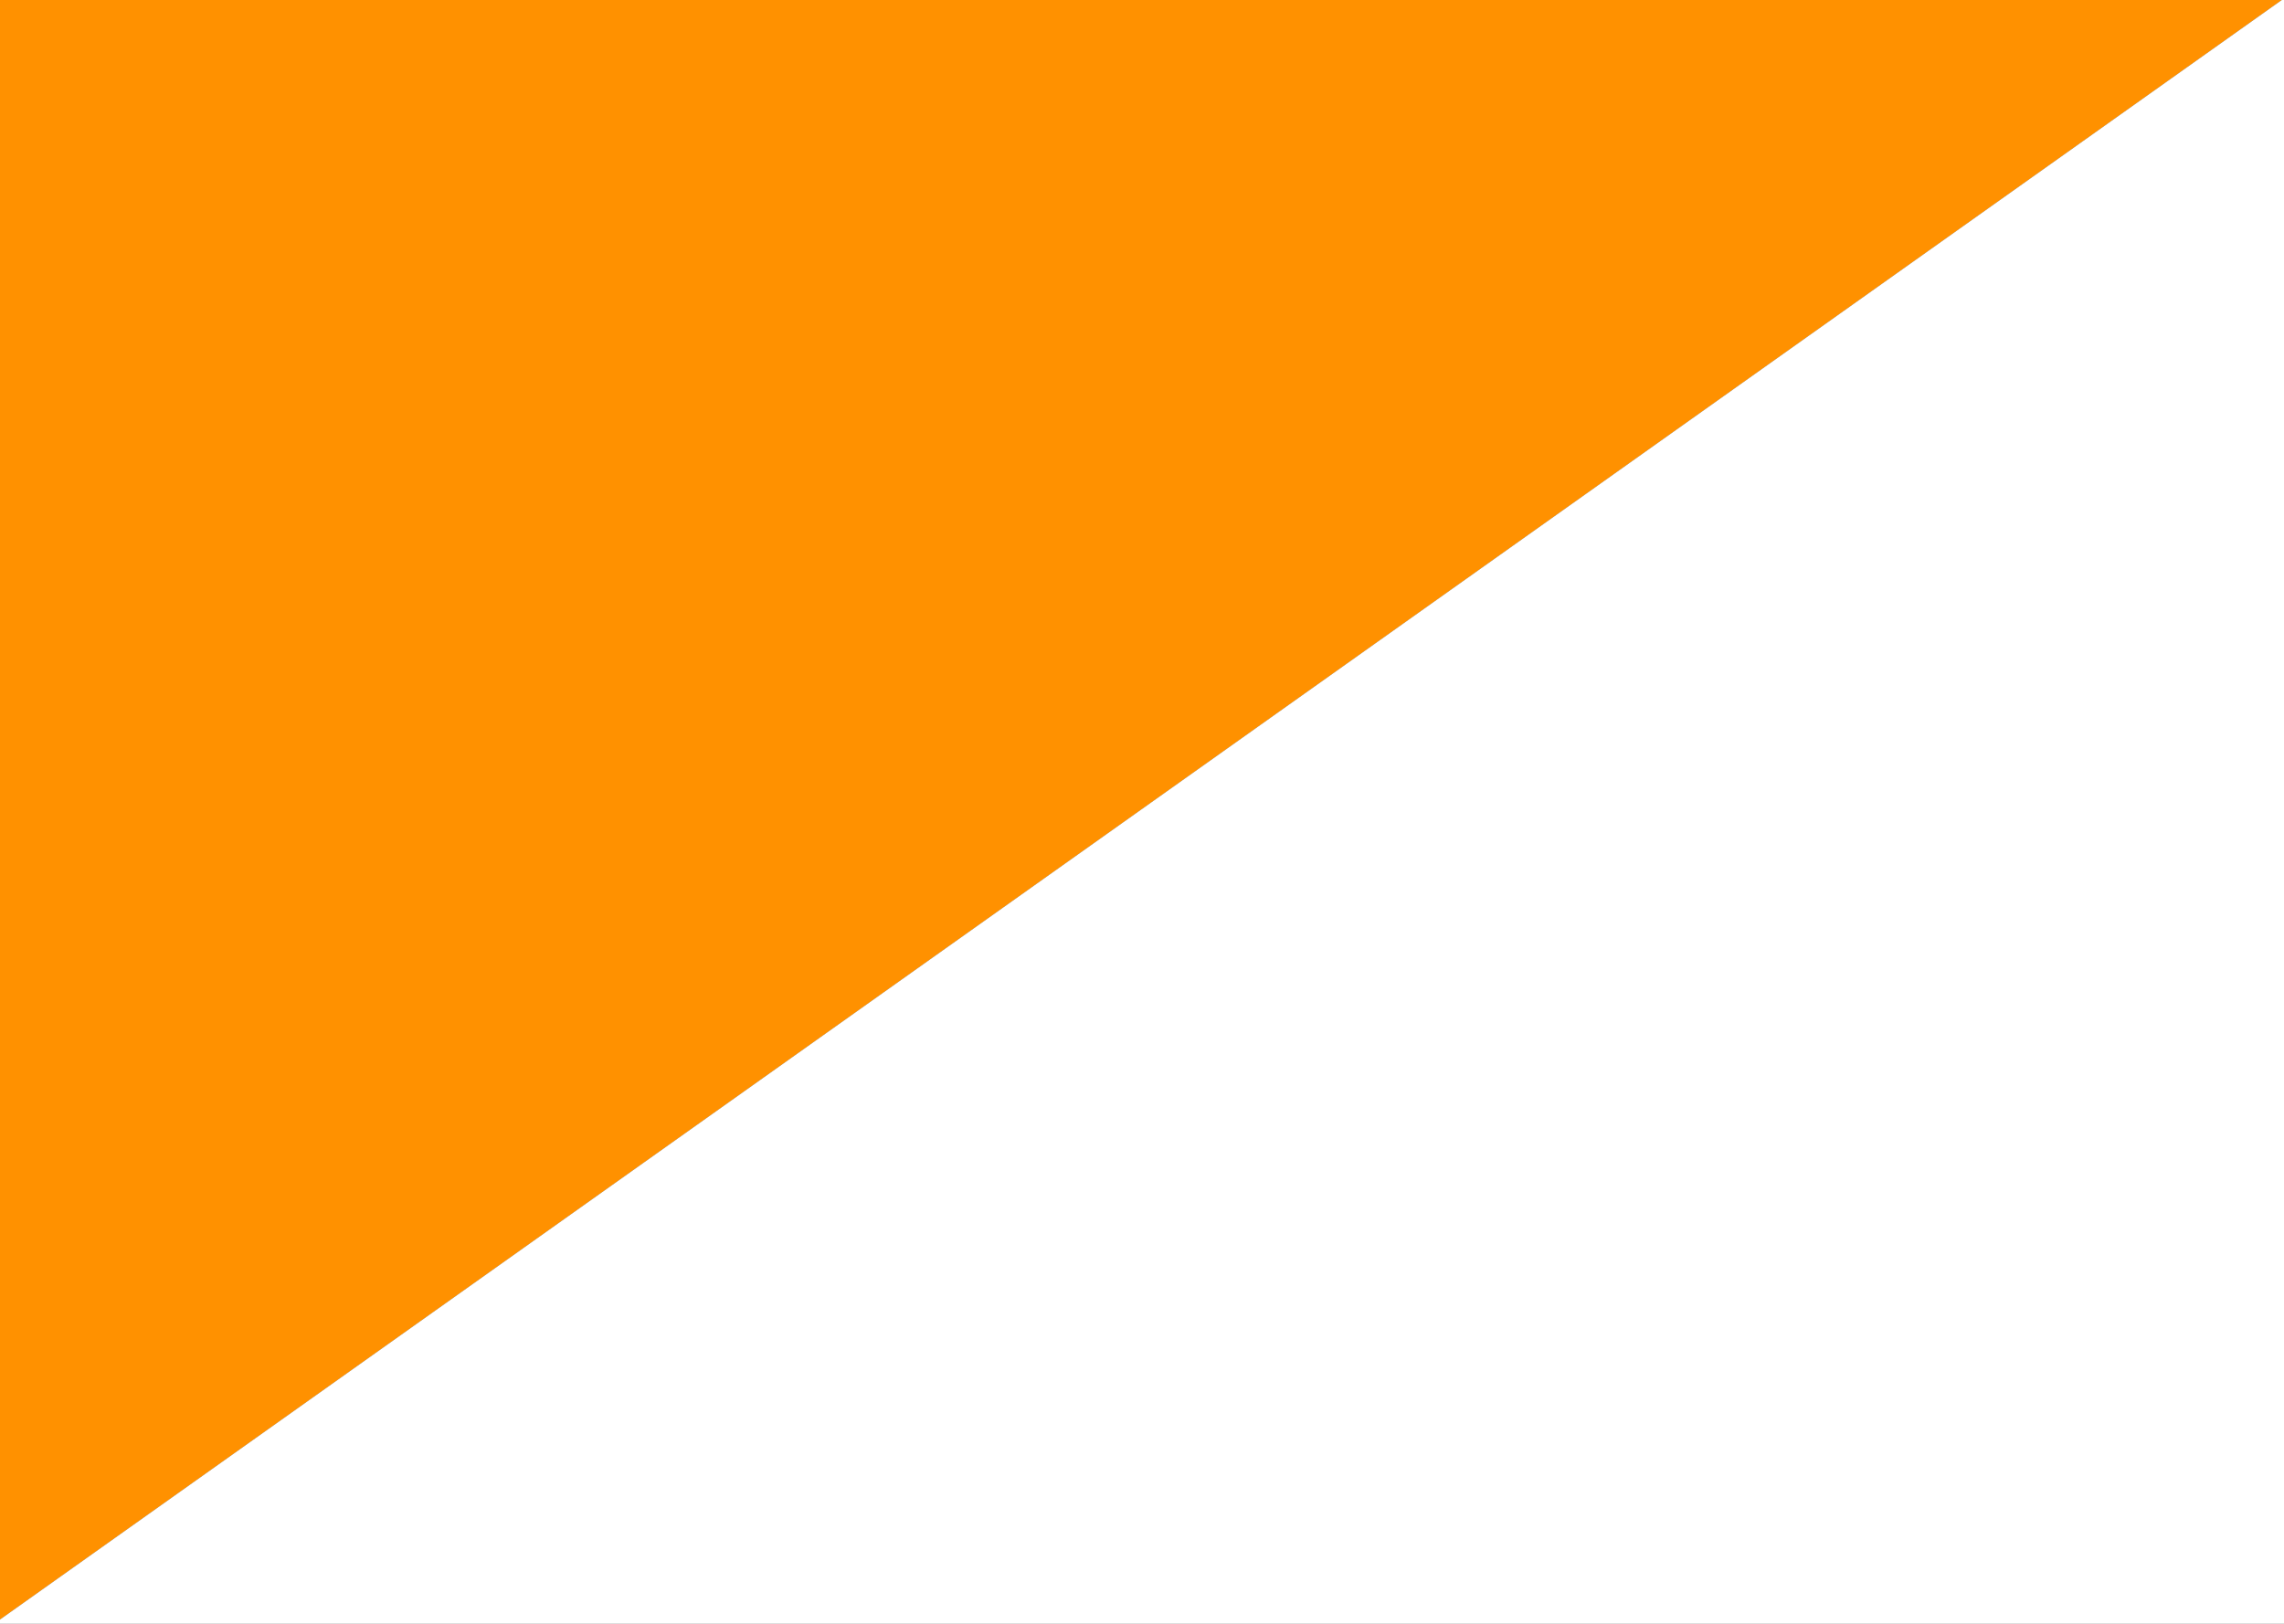 <svg width="1440" height="1024" viewBox="0 0 1440 1024" fill="none" xmlns="http://www.w3.org/2000/svg">
<rect x="0" y="0" width="1440" height="1024" fill="#333333" stroke="none"/>
<rect x="-660.01" y="363.262" width="2008.37" height="918.696" transform="rotate(-35.372 -660.01 363.262)" fill="#FF9100"/>
<rect x="-61" y="1064.61" width="2008.37" height="918.696" transform="rotate(-35.372 -61 1064.61)" fill="white"/>
</svg>
